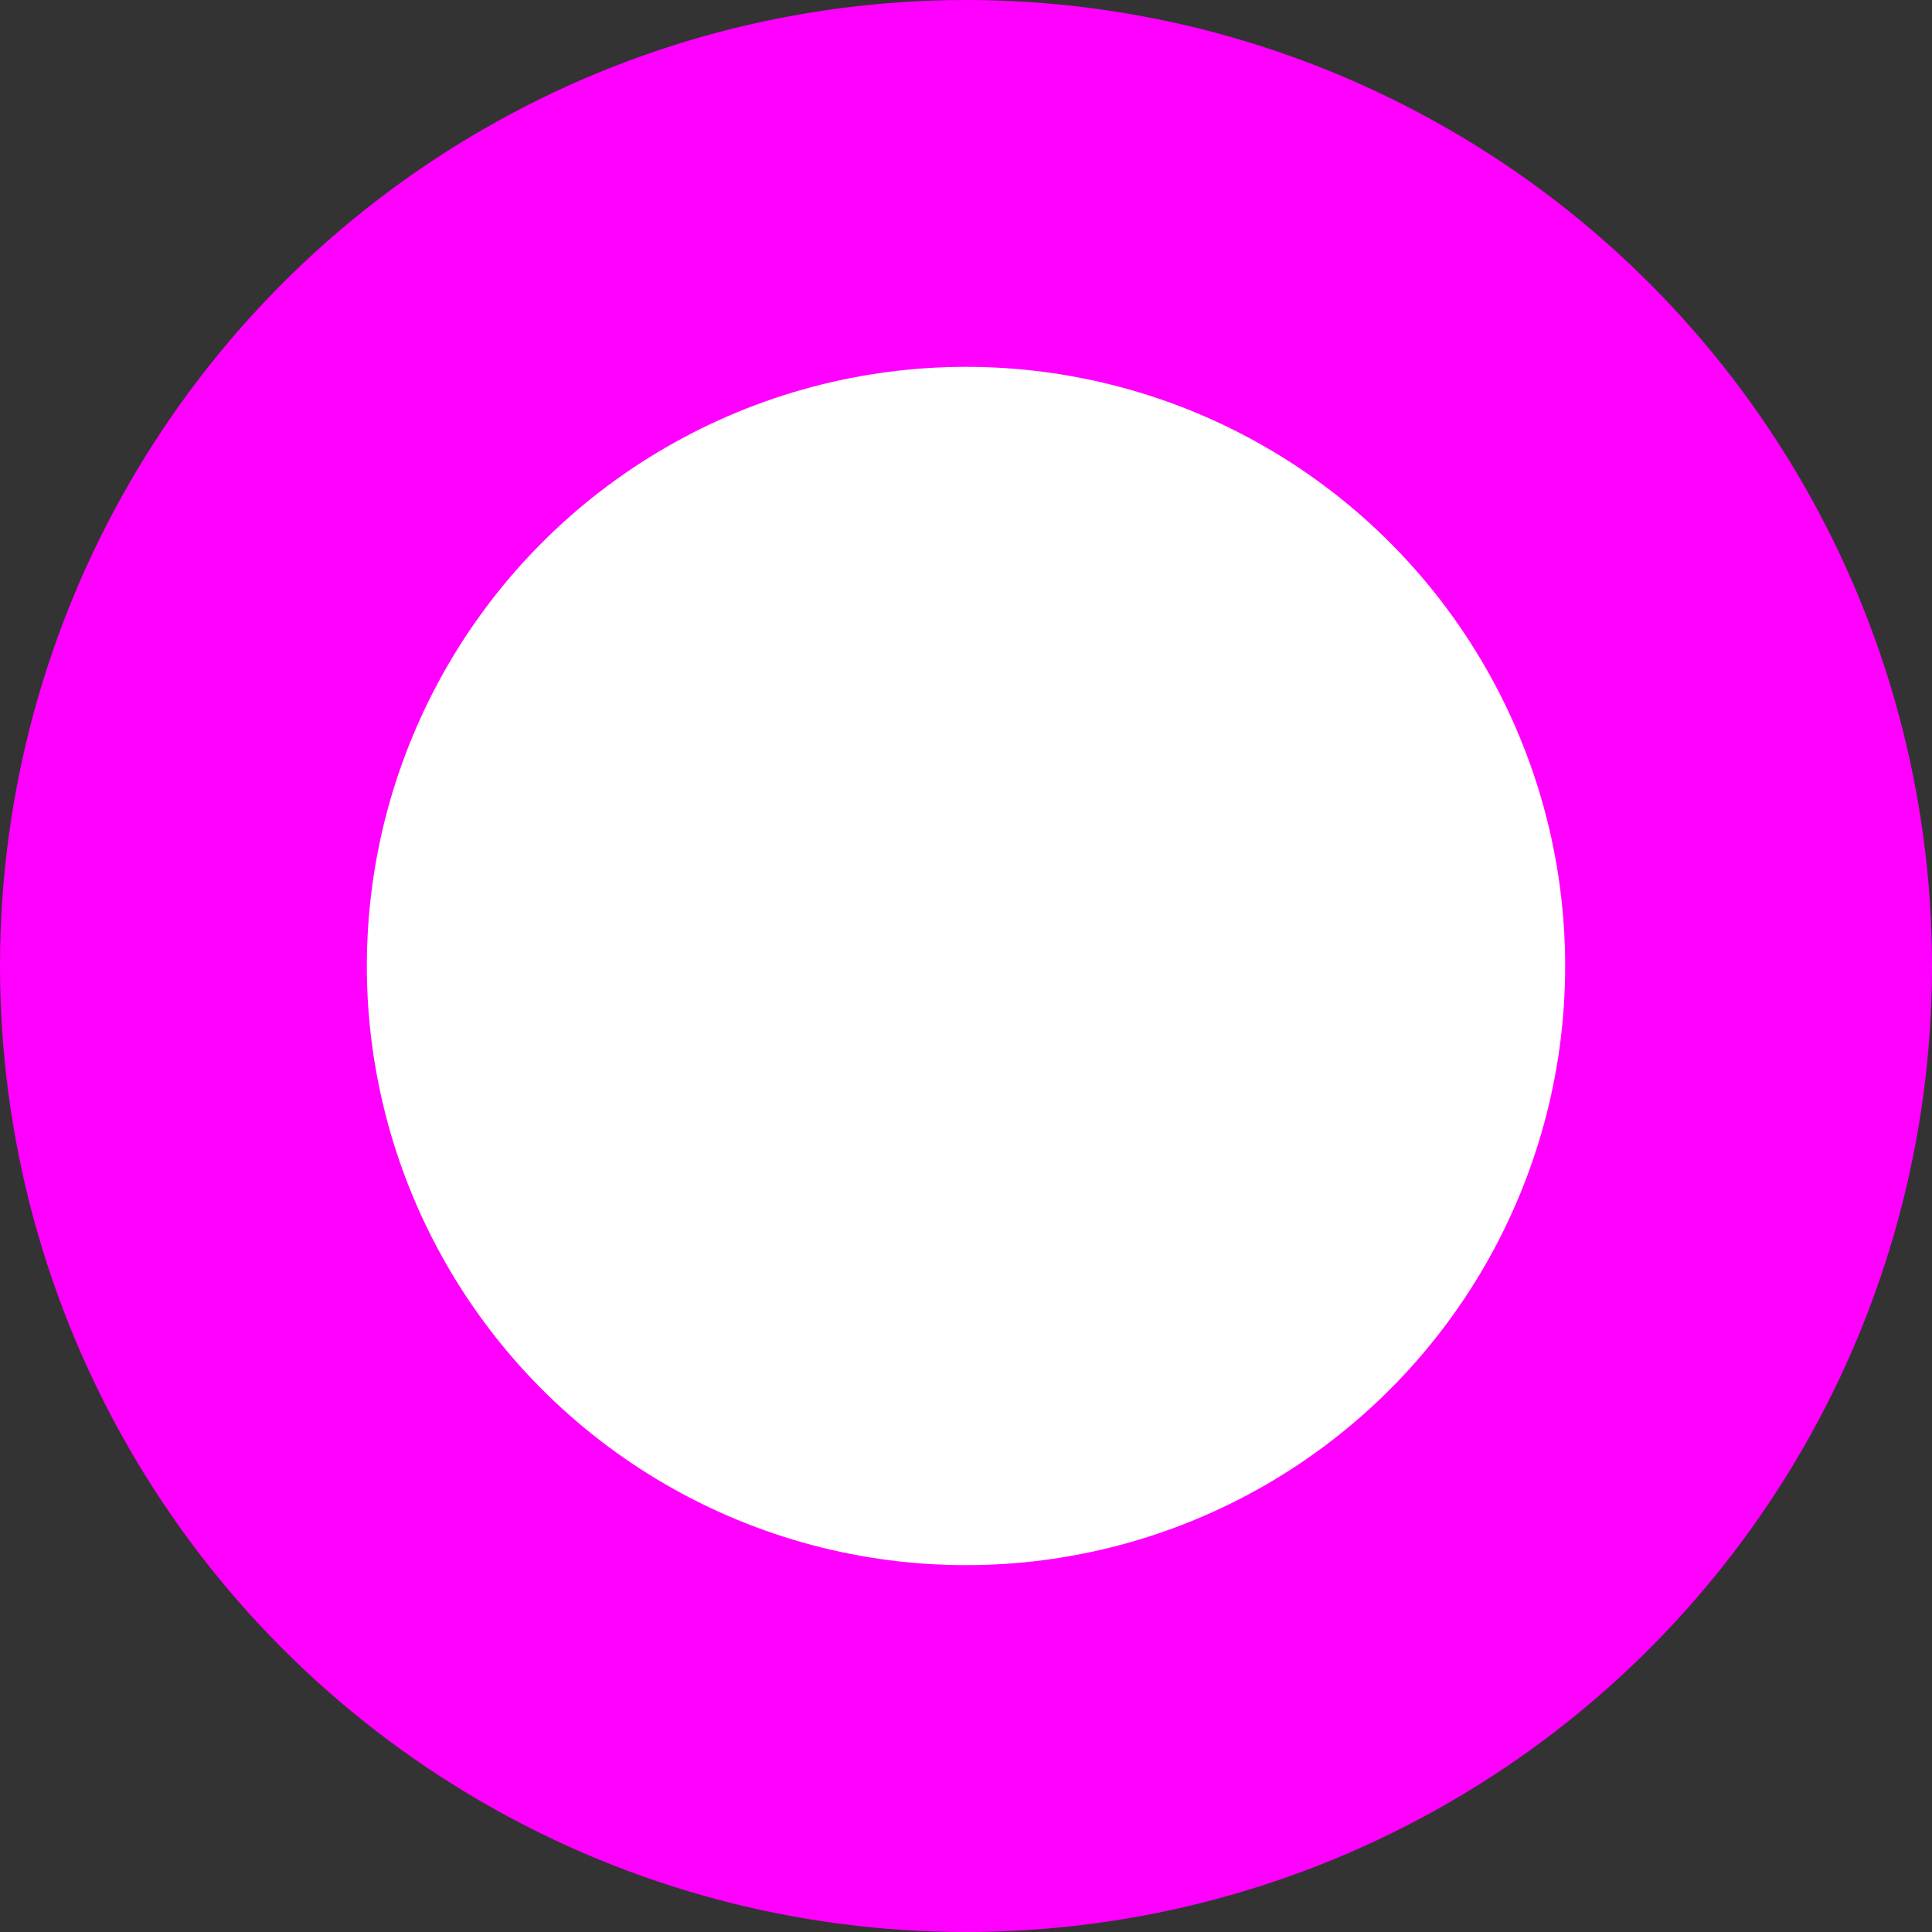 <svg id="Layer_1" data-name="Layer 1" xmlns="http://www.w3.org/2000/svg" viewBox="0 0 158 158"><rect x="0" y="0" width="158" height="158" fill="#333333" stroke="none"/><defs><style>.cls-1{fill:#fff;}.cls-2{fill:#f0f;}</style></defs><title>pinkwheel</title><circle class="cls-1" cx="78.75" cy="79.25" r="35.25"/><circle class="cls-2" cx="79" cy="79" r="79"/><circle class="cls-1" cx="79" cy="79" r="49"/></svg>